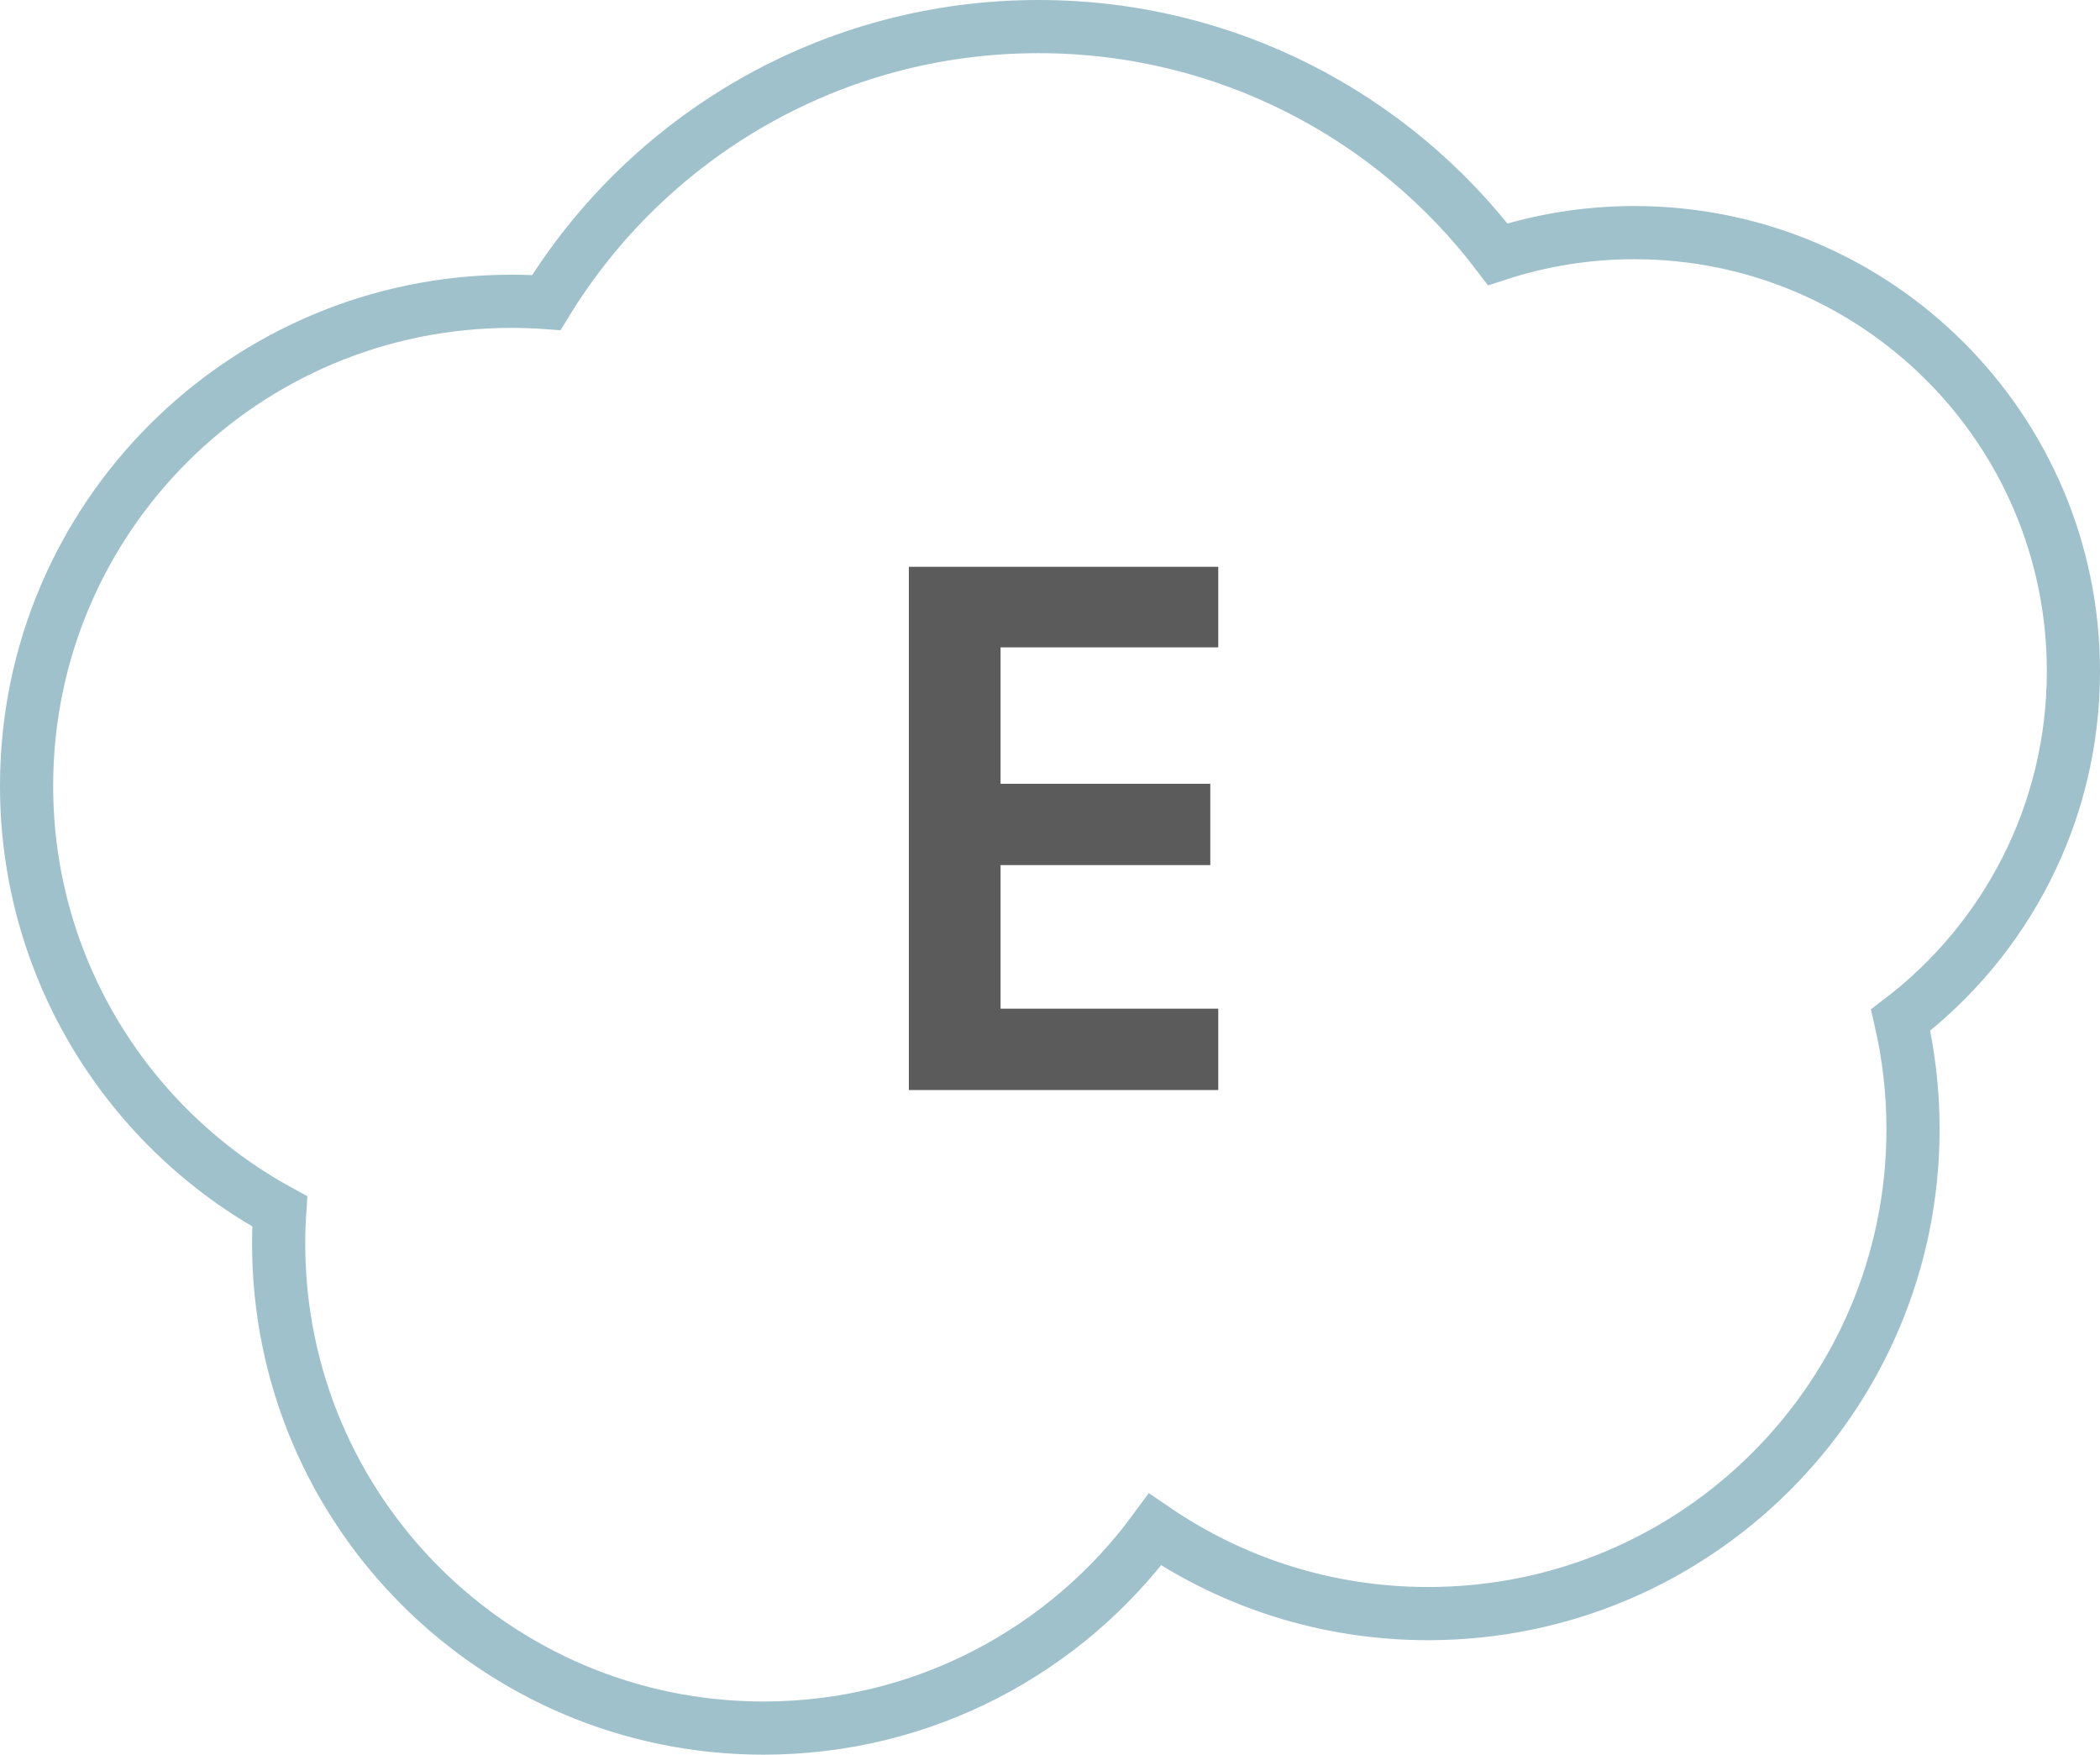 <svg width="79" height="66" viewBox="0 0 79 66" fill="none" xmlns="http://www.w3.org/2000/svg">
<path d="M20.551 11.38C20.119 11.349 19.682 11.333 19.241 11.333C9.168 11.333 1 19.491 1 29.556C1 36.465 4.85 42.476 10.523 45.565C10.496 45.966 10.483 46.37 10.483 46.778C10.483 56.843 18.651 65 28.724 65C34.772 65 40.132 62.06 43.451 57.532C46.377 59.528 49.914 60.694 53.724 60.694C63.797 60.694 71.966 52.537 71.966 42.472C71.966 41.061 71.805 39.688 71.501 38.369C75.451 35.355 78 30.6 78 25.25C78 16.136 70.604 8.75 61.483 8.75C59.689 8.75 57.962 9.036 56.345 9.564C52.383 4.36 46.118 1 39.069 1C31.23 1 24.362 5.154 20.551 11.38Z" stroke="#9FC1CB" stroke-width="2"/>
<path d="M34.19 41V21.32H45.83V24.35H37.64V29.48H45.53V32.54H37.64V37.94H45.83V41H34.19Z" fill="#5B5B5B"/>
</svg>
